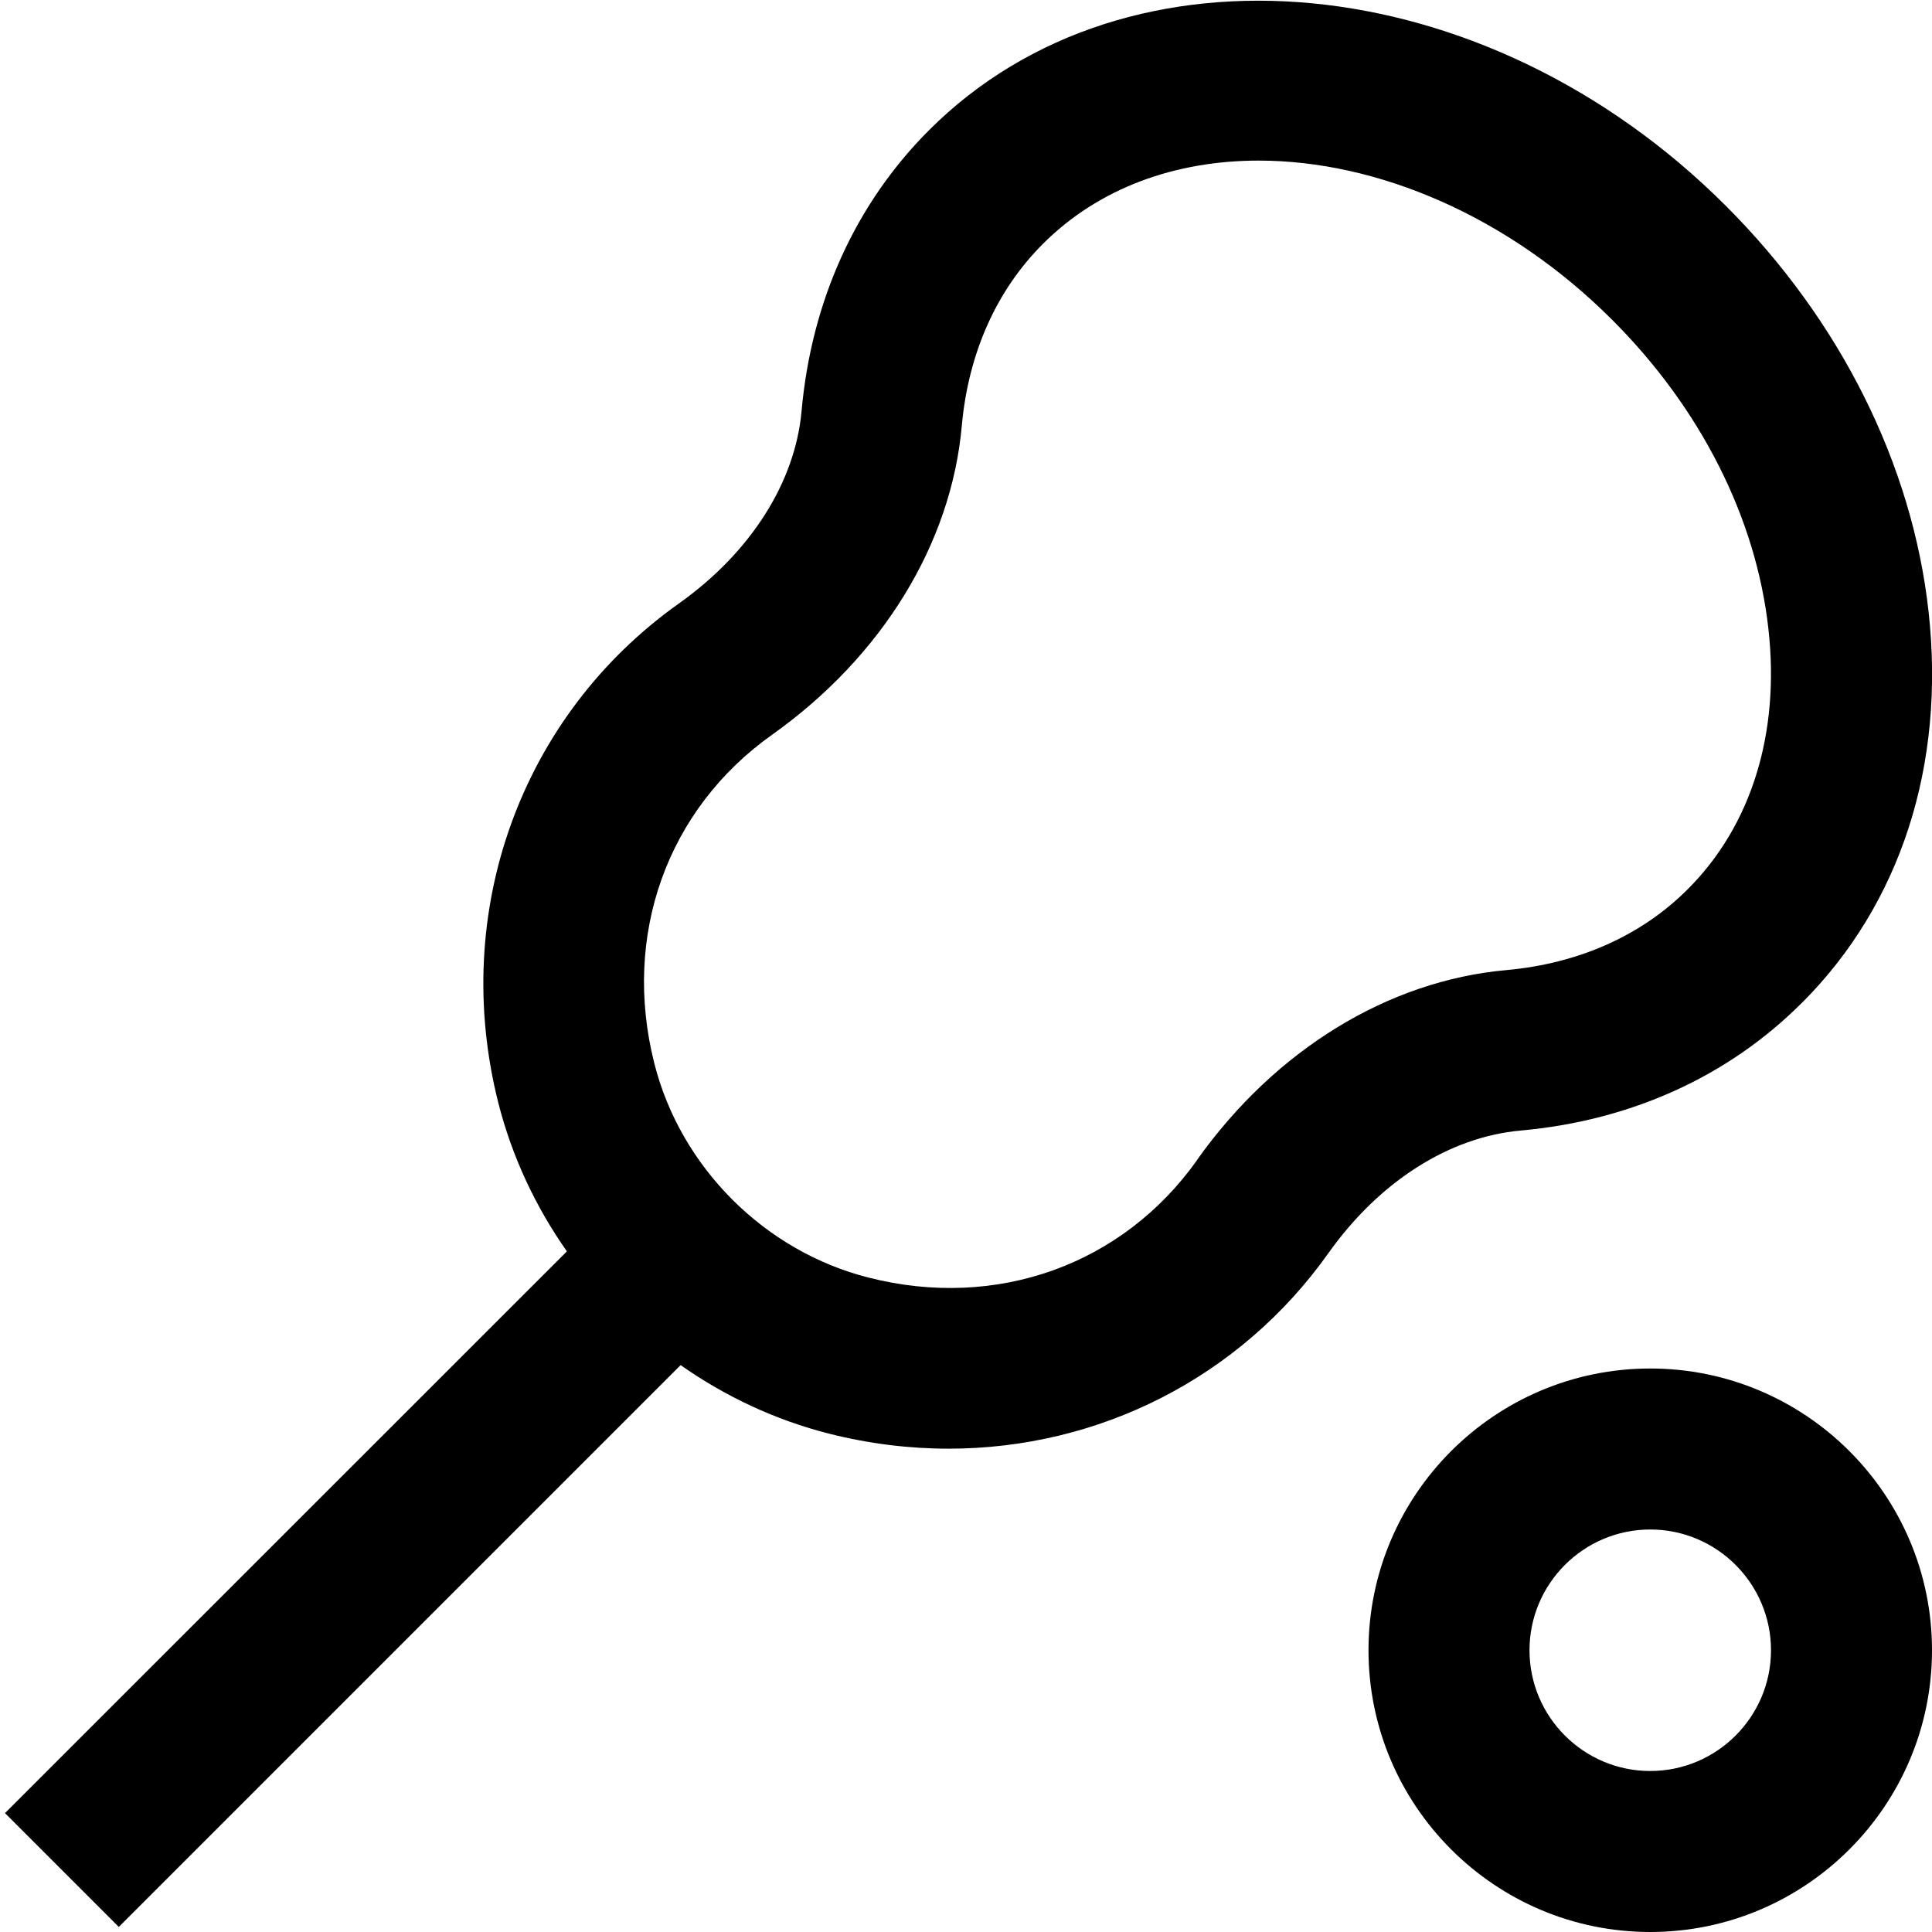<?xml version="1.0" encoding="UTF-8"?>
<svg xmlns="http://www.w3.org/2000/svg" id="Layer_1" data-name="Layer 1" viewBox="0 0 24 24">
  <path d="m22.384,12.458c1.227-1.226,1.785-2.954,1.573-4.864-.203-1.828-1.097-3.616-2.516-5.035-2.988-2.989-7.429-3.412-9.899-.943-.914.914-1.462,2.121-1.585,3.493-.08.886-.635,1.757-1.524,2.388-1.962,1.394-2.843,3.829-2.243,6.202.169.667.462,1.291.852,1.846L.062,22.523l1.414,1.414,6.979-6.979c.555.39,1.179.683,1.846.852.495.125.993.186,1.483.186,1.86,0,3.615-.875,4.718-2.429.631-.889,1.502-1.444,2.389-1.523,1.373-.124,2.58-.673,3.492-1.586Zm-7.512,1.951c-.926,1.305-2.492,1.866-4.081,1.462-1.292-.326-2.337-1.371-2.663-2.662-.402-1.591.158-3.155,1.462-4.081,1.367-.971,2.227-2.371,2.358-3.84.081-.899.429-1.68,1.007-2.258.698-.698,1.648-1.035,2.681-1.035,1.465,0,3.094.681,4.391,1.978,1.1,1.099,1.789,2.463,1.941,3.841.145,1.294-.211,2.441-1,3.23-.576.578-1.357.926-2.257,1.007-1.47.132-2.869.991-3.84,2.357Zm5.628,2.591c-1.93,0-3.5,1.57-3.5,3.5s1.57,3.5,3.5,3.5,3.5-1.57,3.5-3.5-1.57-3.5-3.5-3.5Zm0,5c-.827,0-1.5-.673-1.5-1.5s.673-1.5,1.5-1.5,1.5.673,1.5,1.5-.673,1.5-1.5,1.5Z"/>
</svg>
